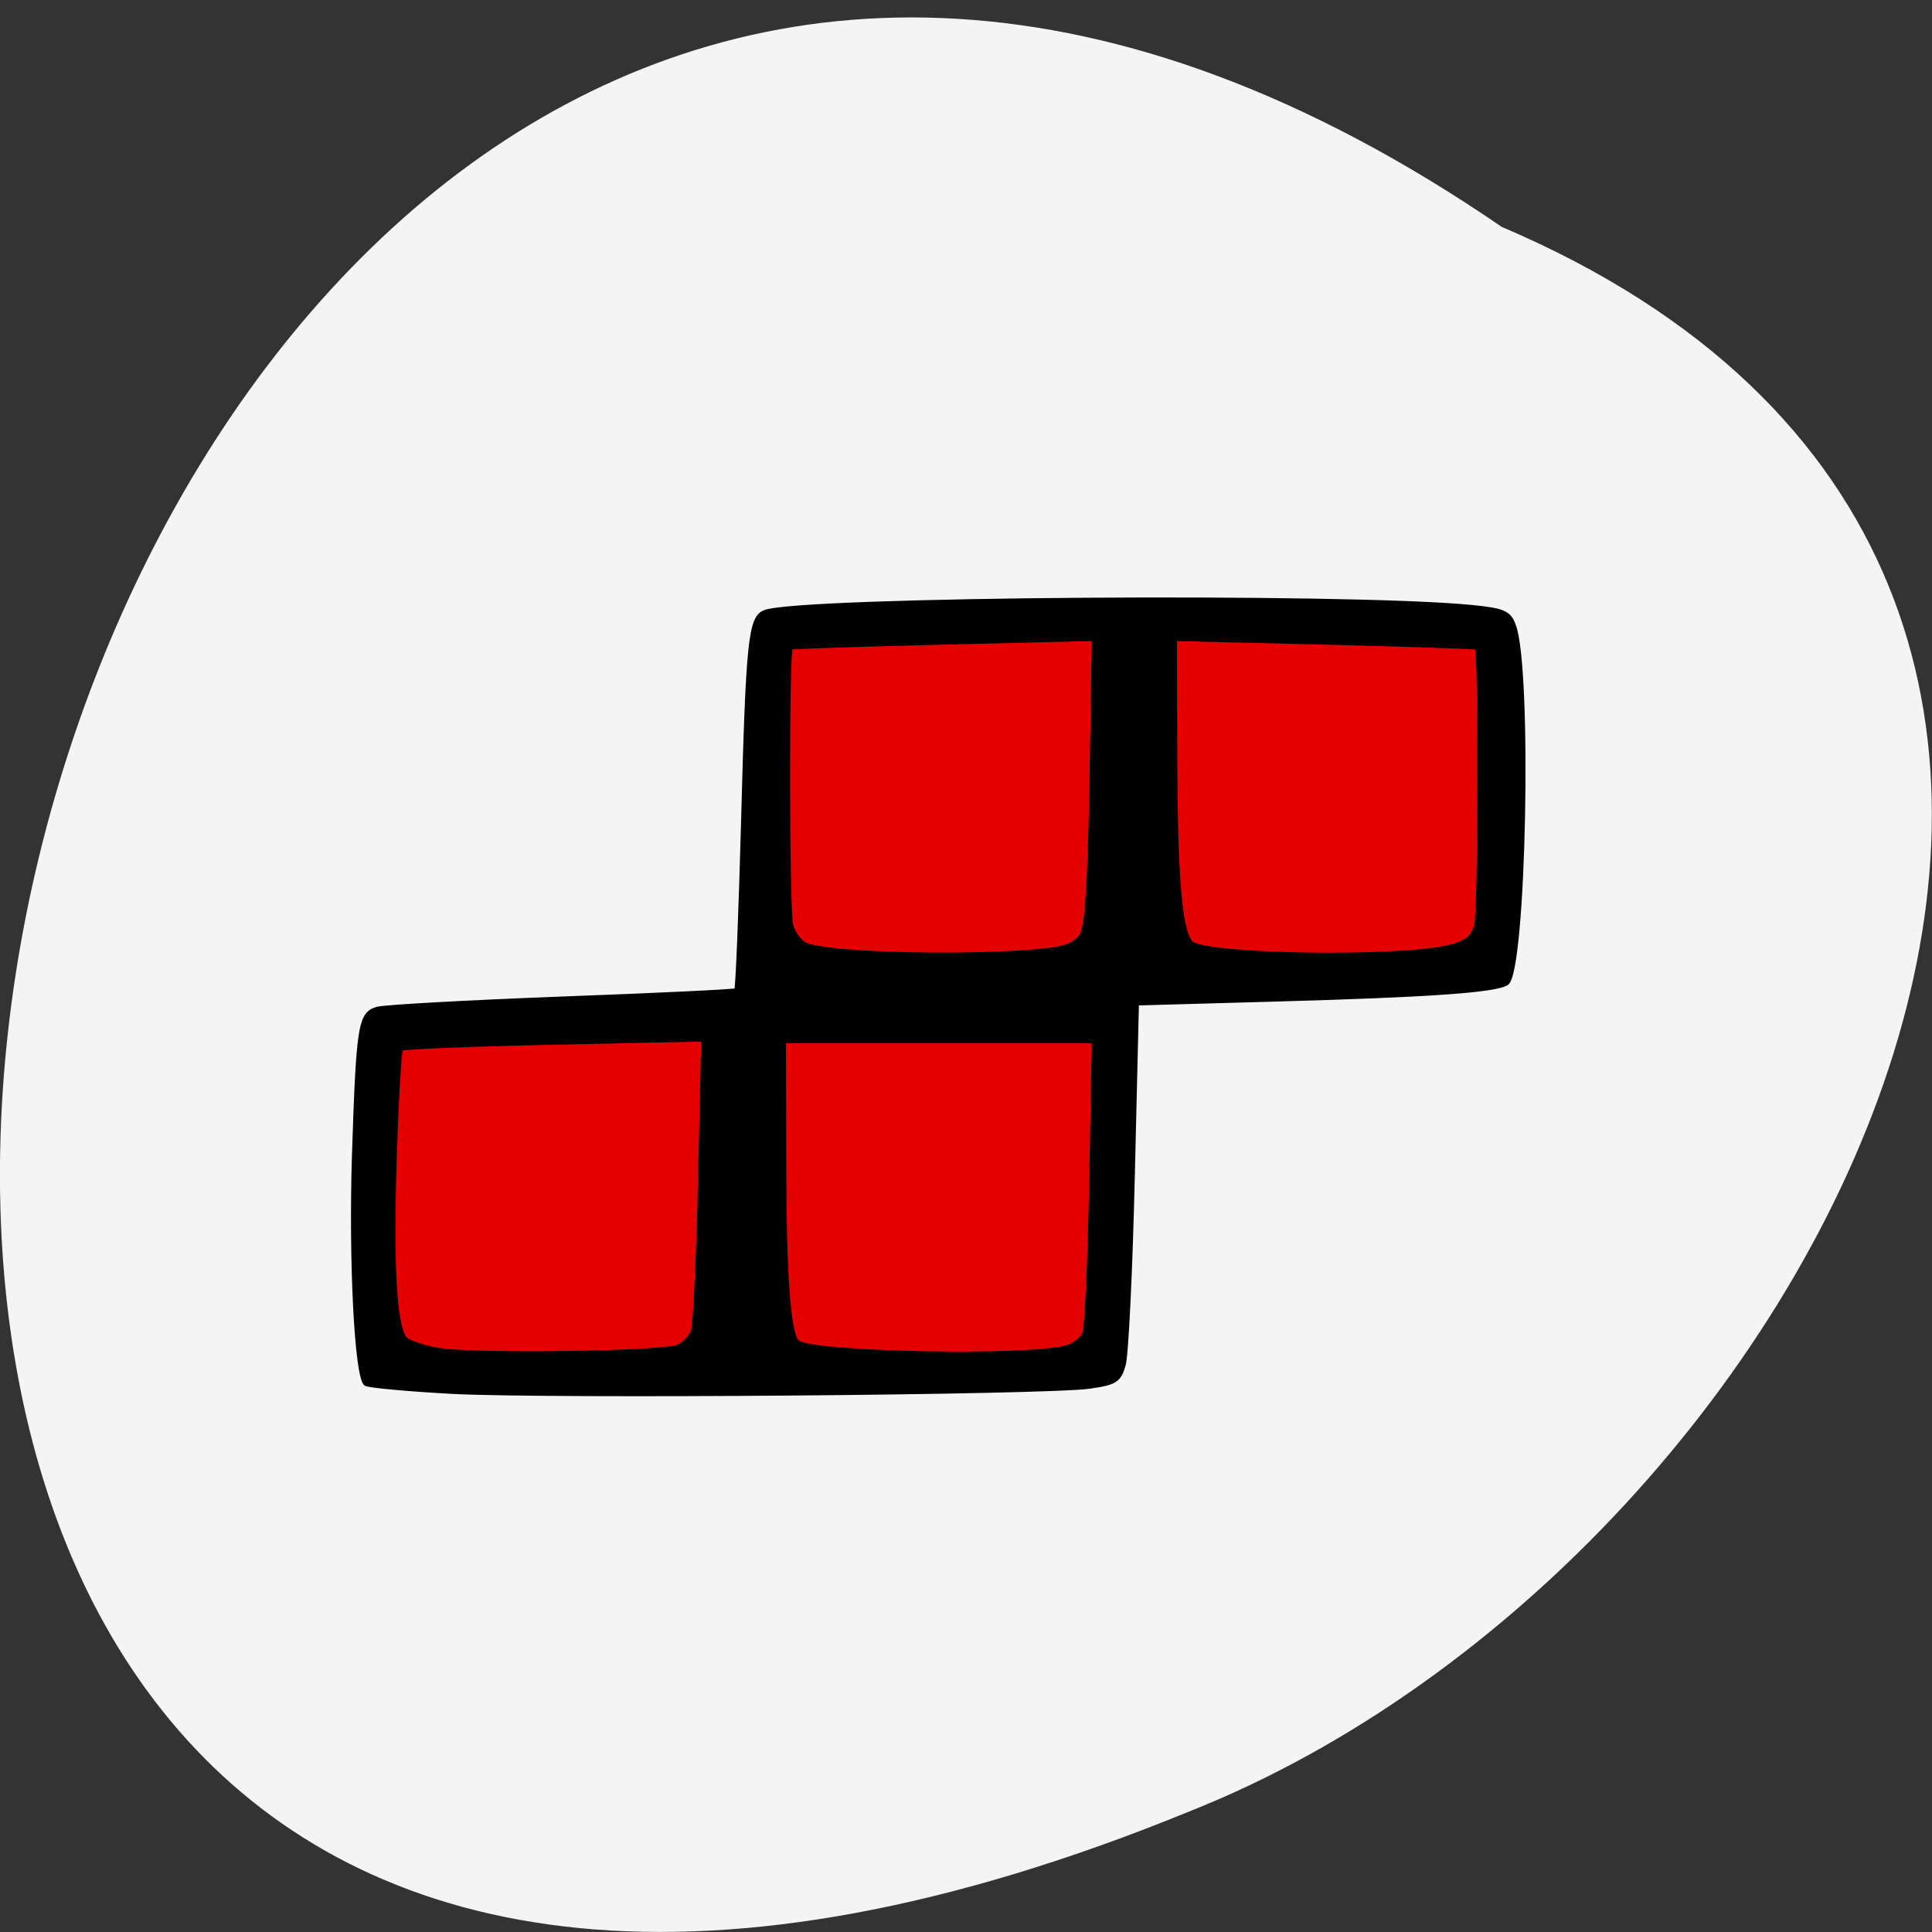 <svg xmlns="http://www.w3.org/2000/svg" viewBox="0 0 48 48"><rect x="0" y="0" width="48" height="48" fill="#333333" stroke="none"/><path d="m 37.31 5.637 c -39 -26.727 -56.18 59.19 -7.742 39.36 c 15.938 -6.336 28.07 -30.711 7.742 -39.36" fill="#f4f4f4"/><g stroke="#000"><g fill="#e40000" stroke-width="0.807" transform="matrix(0.188 0 0 0.188 57.684 6.361)"><path d="m -256.75 102.55 h 95.6 v 43.958 h -95.6"/><path d="m -205.11 48.594 h 95.62 v 43.938 h -95.62"/></g><path d="m 59.813 183.9 c -6.06 -0.333 -11.208 -0.813 -11.479 -1.063 c -1.188 -1.188 -1.938 -16.12 -1.521 -29.854 c 0.563 -17.396 0.792 -18.958 3.042 -19.625 c 0.917 -0.271 11.896 -0.875 24.417 -1.354 c 12.5 -0.458 22.896 -0.958 23.06 -1.104 c 0.188 -0.146 0.583 -10.25 0.917 -22.438 c 0.625 -23.708 0.938 -26.813 2.854 -27.542 c 4.625 -1.792 76.79 -2.292 93.31 -0.667 c 4.292 0.417 4.979 0.729 5.604 2.417 c 2.167 5.688 1.375 45.812 -0.938 47.25 c -1.542 0.958 -10.25 1.563 -30.375 2.125 l -18.5 0.521 l -0.542 22.729 c -0.292 12.521 -0.833 23.792 -1.208 25.06 c -0.583 2.063 -1.104 2.375 -4.458 2.854 c -5.729 0.833 -71.6 1.354 -84.21 0.688 m 29.625 -5.833 c 0.917 -0.292 1.917 -1.292 2.208 -2.208 c 0.292 -0.917 0.708 -9.958 0.938 -20.08 l 0.417 -18.438 l -19.813 0.417 c -10.896 0.229 -19.979 0.604 -20.21 0.813 c -0.208 0.208 -0.583 6.771 -0.833 14.542 c -0.438 13.833 -0.021 21.604 1.25 23.667 c 0.354 0.583 2.5 1.333 4.792 1.688 c 4.688 0.729 28.708 0.417 31.25 -0.396 m 51.687 -0.021 c 0.917 -0.292 1.938 -1.104 2.25 -1.813 c 0.292 -0.688 0.708 -9.688 0.896 -19.958 l 0.354 -18.708 h -41.04 l 0.042 16.396 c 0.021 14.792 0.583 22.25 1.729 23.396 c 1.625 1.625 31 2.188 35.771 0.688 m -2.271 -52.5 c 2.313 -0.292 3.563 -0.896 4.208 -2.083 c 0.646 -1.146 1.042 -7.729 1.25 -20.375 l 0.313 -18.688 l -19.937 0.479 c -10.958 0.271 -20.04 0.563 -20.19 0.667 c -0.521 0.438 -0.479 34.833 0.042 36.708 c 0.313 1.125 1.188 2.292 1.938 2.625 c 3.25 1.375 23.17 1.792 32.375 0.667 m 52.813 -0.396 c 2.188 -0.563 3.042 -1.25 3.479 -2.833 c 0.542 -1.958 0.604 -36.29 0.063 -36.75 c -0.146 -0.125 -9.188 -0.417 -20.1 -0.688 l -19.854 -0.479 l 0.042 15.604 c 0.063 16.458 0.646 23.15 2.125 24.625 c 1.792 1.792 27.646 2.188 34.25 0.521" transform="scale(0.188)" stroke-width="0.622"/></g></svg>
